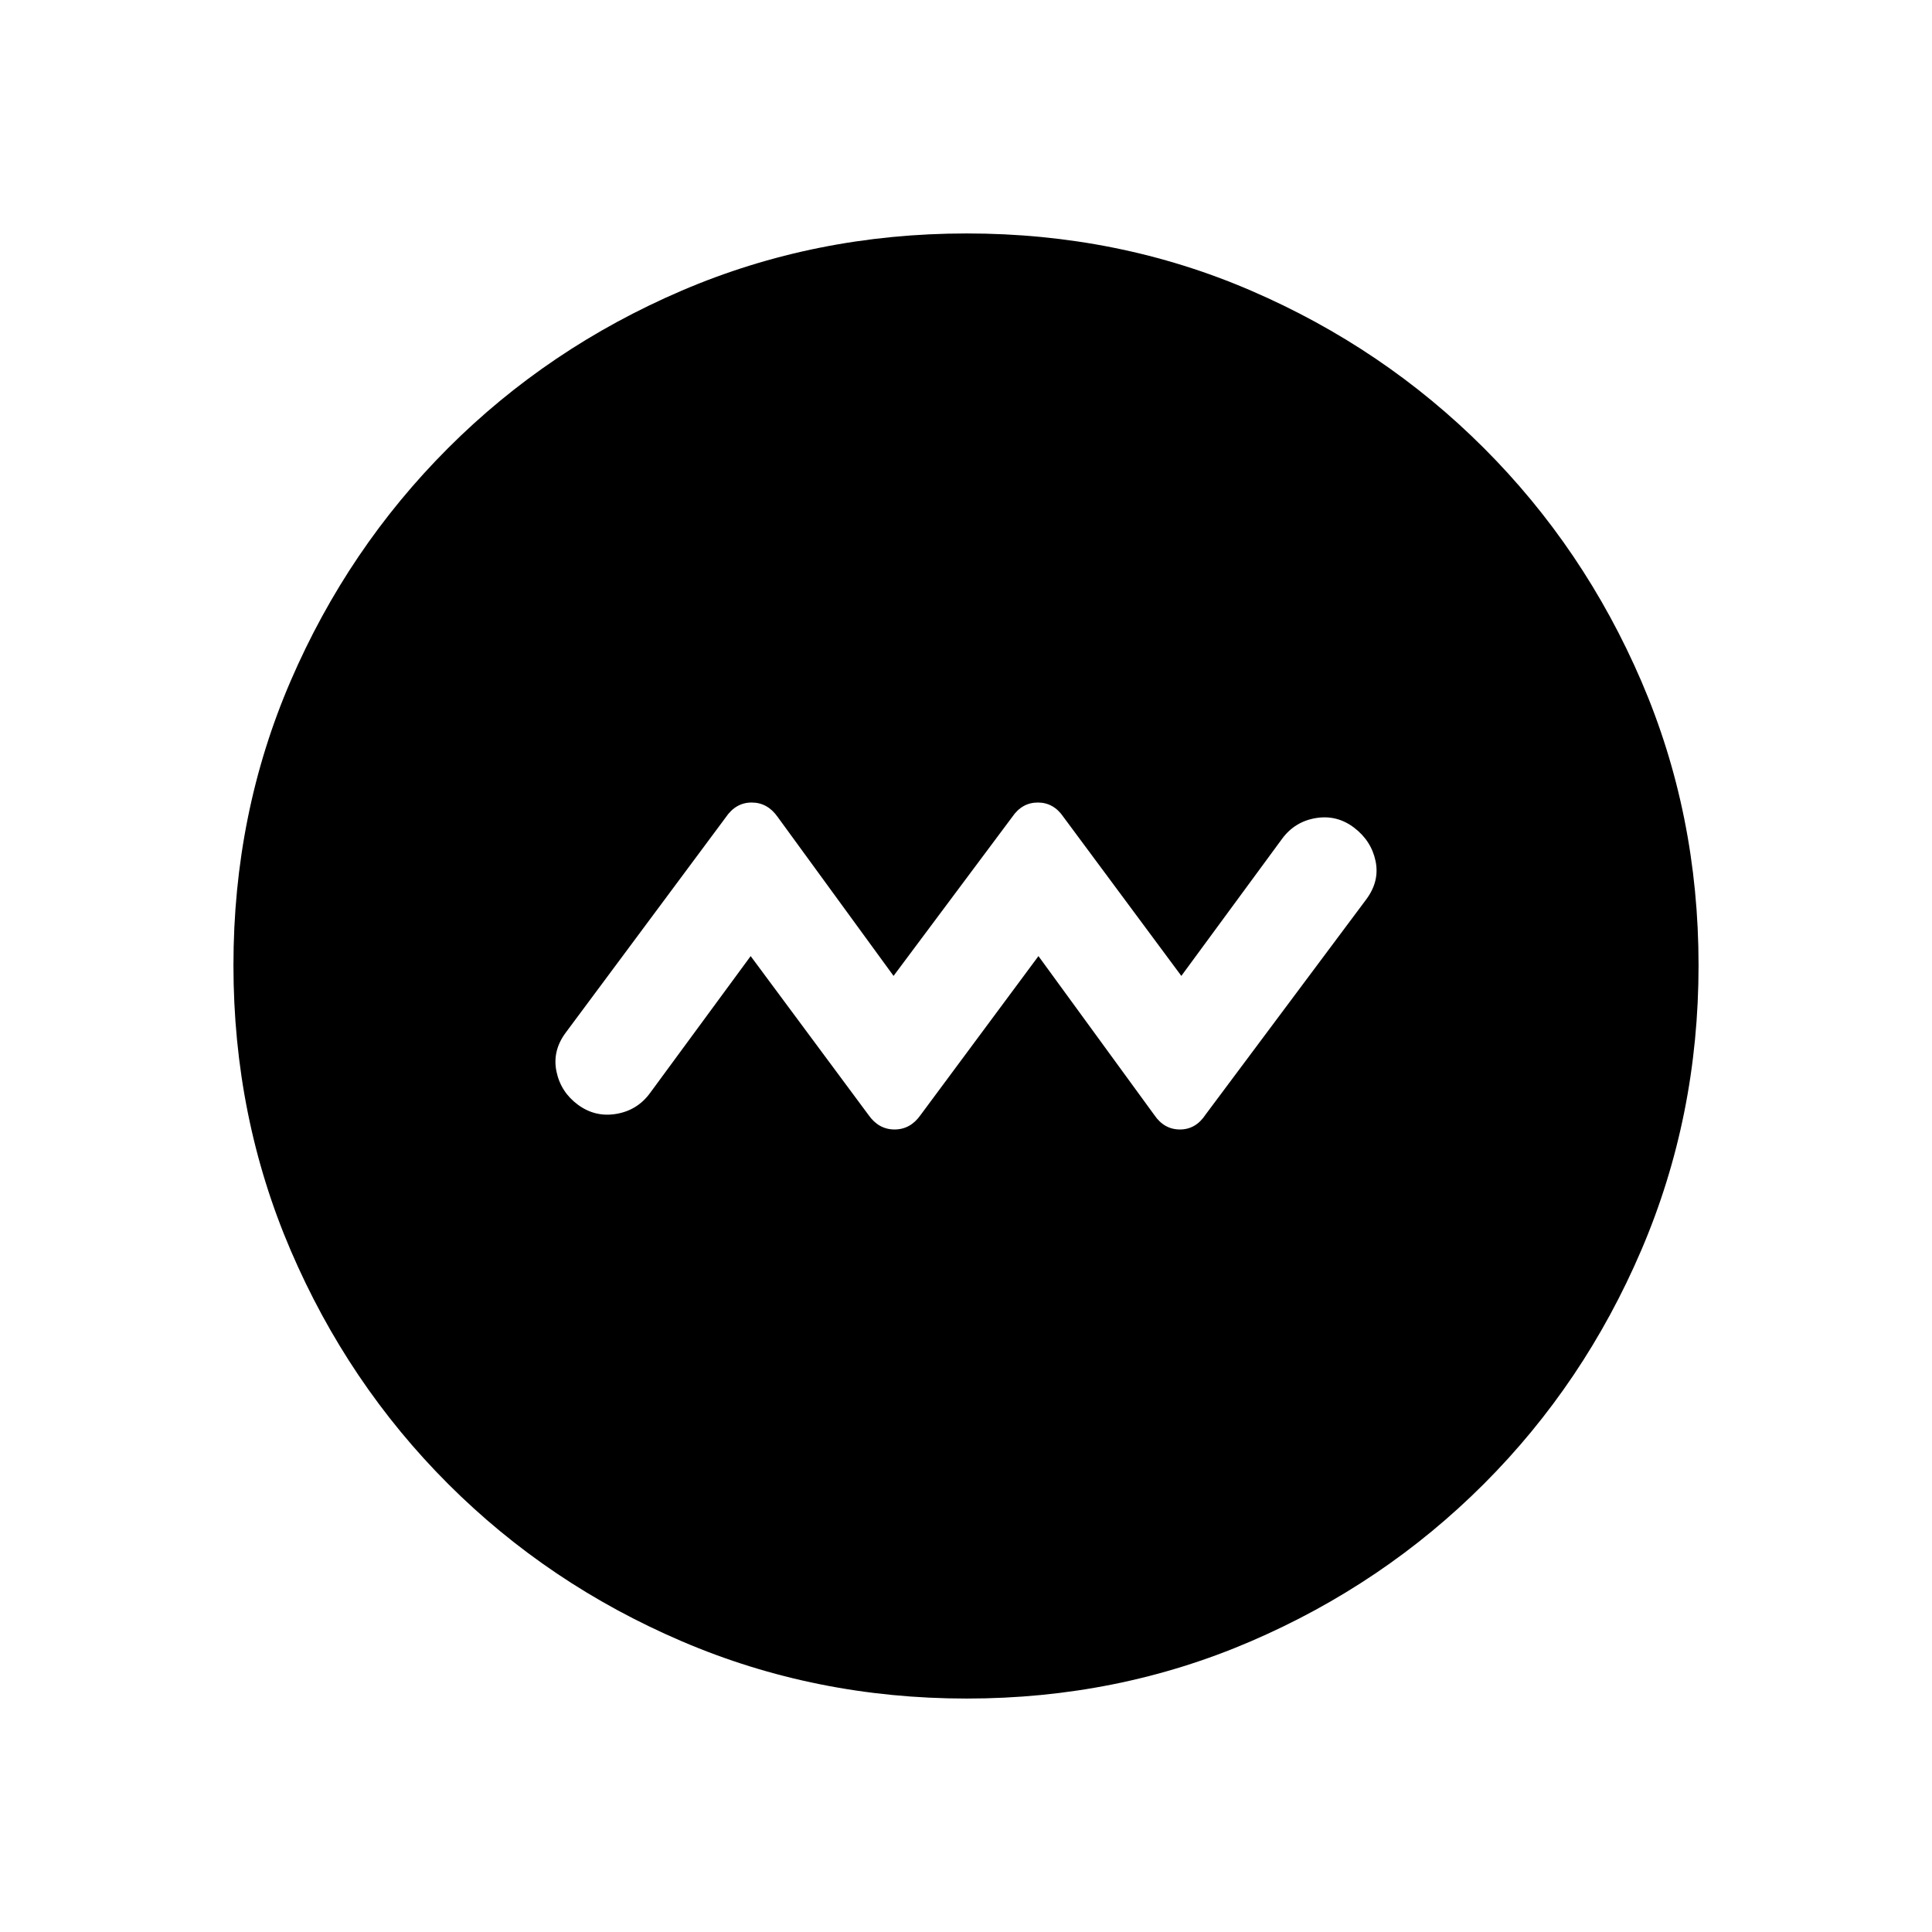<svg xmlns="http://www.w3.org/2000/svg" height="20" viewBox="0 -960 960 960" width="20"><path d="M373-484.92 431.54-406q5.05 7.23 12.96 7.23 7.91 0 12.96-7.23L516-484.92 573.54-406q4.89 7.23 12.77 7.23t12.74-7.41l79.87-106.97q6.69-9.02 4.58-19.05-2.12-10.03-10.65-16.53-8.54-6.5-19-4.77-10.46 1.73-16.77 10.27L587-475.08 528.46-554q-4.89-7.23-12.77-7.23T502.92-554L444-475.08 386.46-554q-5.05-7.23-12.96-7.23-7.91 0-12.91 7.41l-79.51 106.97q-6.69 9.02-4.58 19.24 2.12 10.22 10.65 16.53 8.54 6.31 19 4.58 10.46-1.73 16.77-10.27L373-484.92ZM480.34-116q-75.11 0-141.48-28.42-66.37-28.42-116.18-78.21-49.81-49.79-78.25-116.09Q116-405.01 116-480.39q0-75.38 28.42-141.25t78.21-115.68q49.79-49.81 116.09-78.25Q405.01-844 480.39-844q75.38 0 141.25 28.42t115.68 78.21q49.81 49.79 78.25 115.85Q844-555.45 844-480.34q0 75.11-28.42 141.48-28.42 66.37-78.21 116.18-49.79 49.81-115.85 78.25Q555.45-116 480.34-116Z"/></svg>